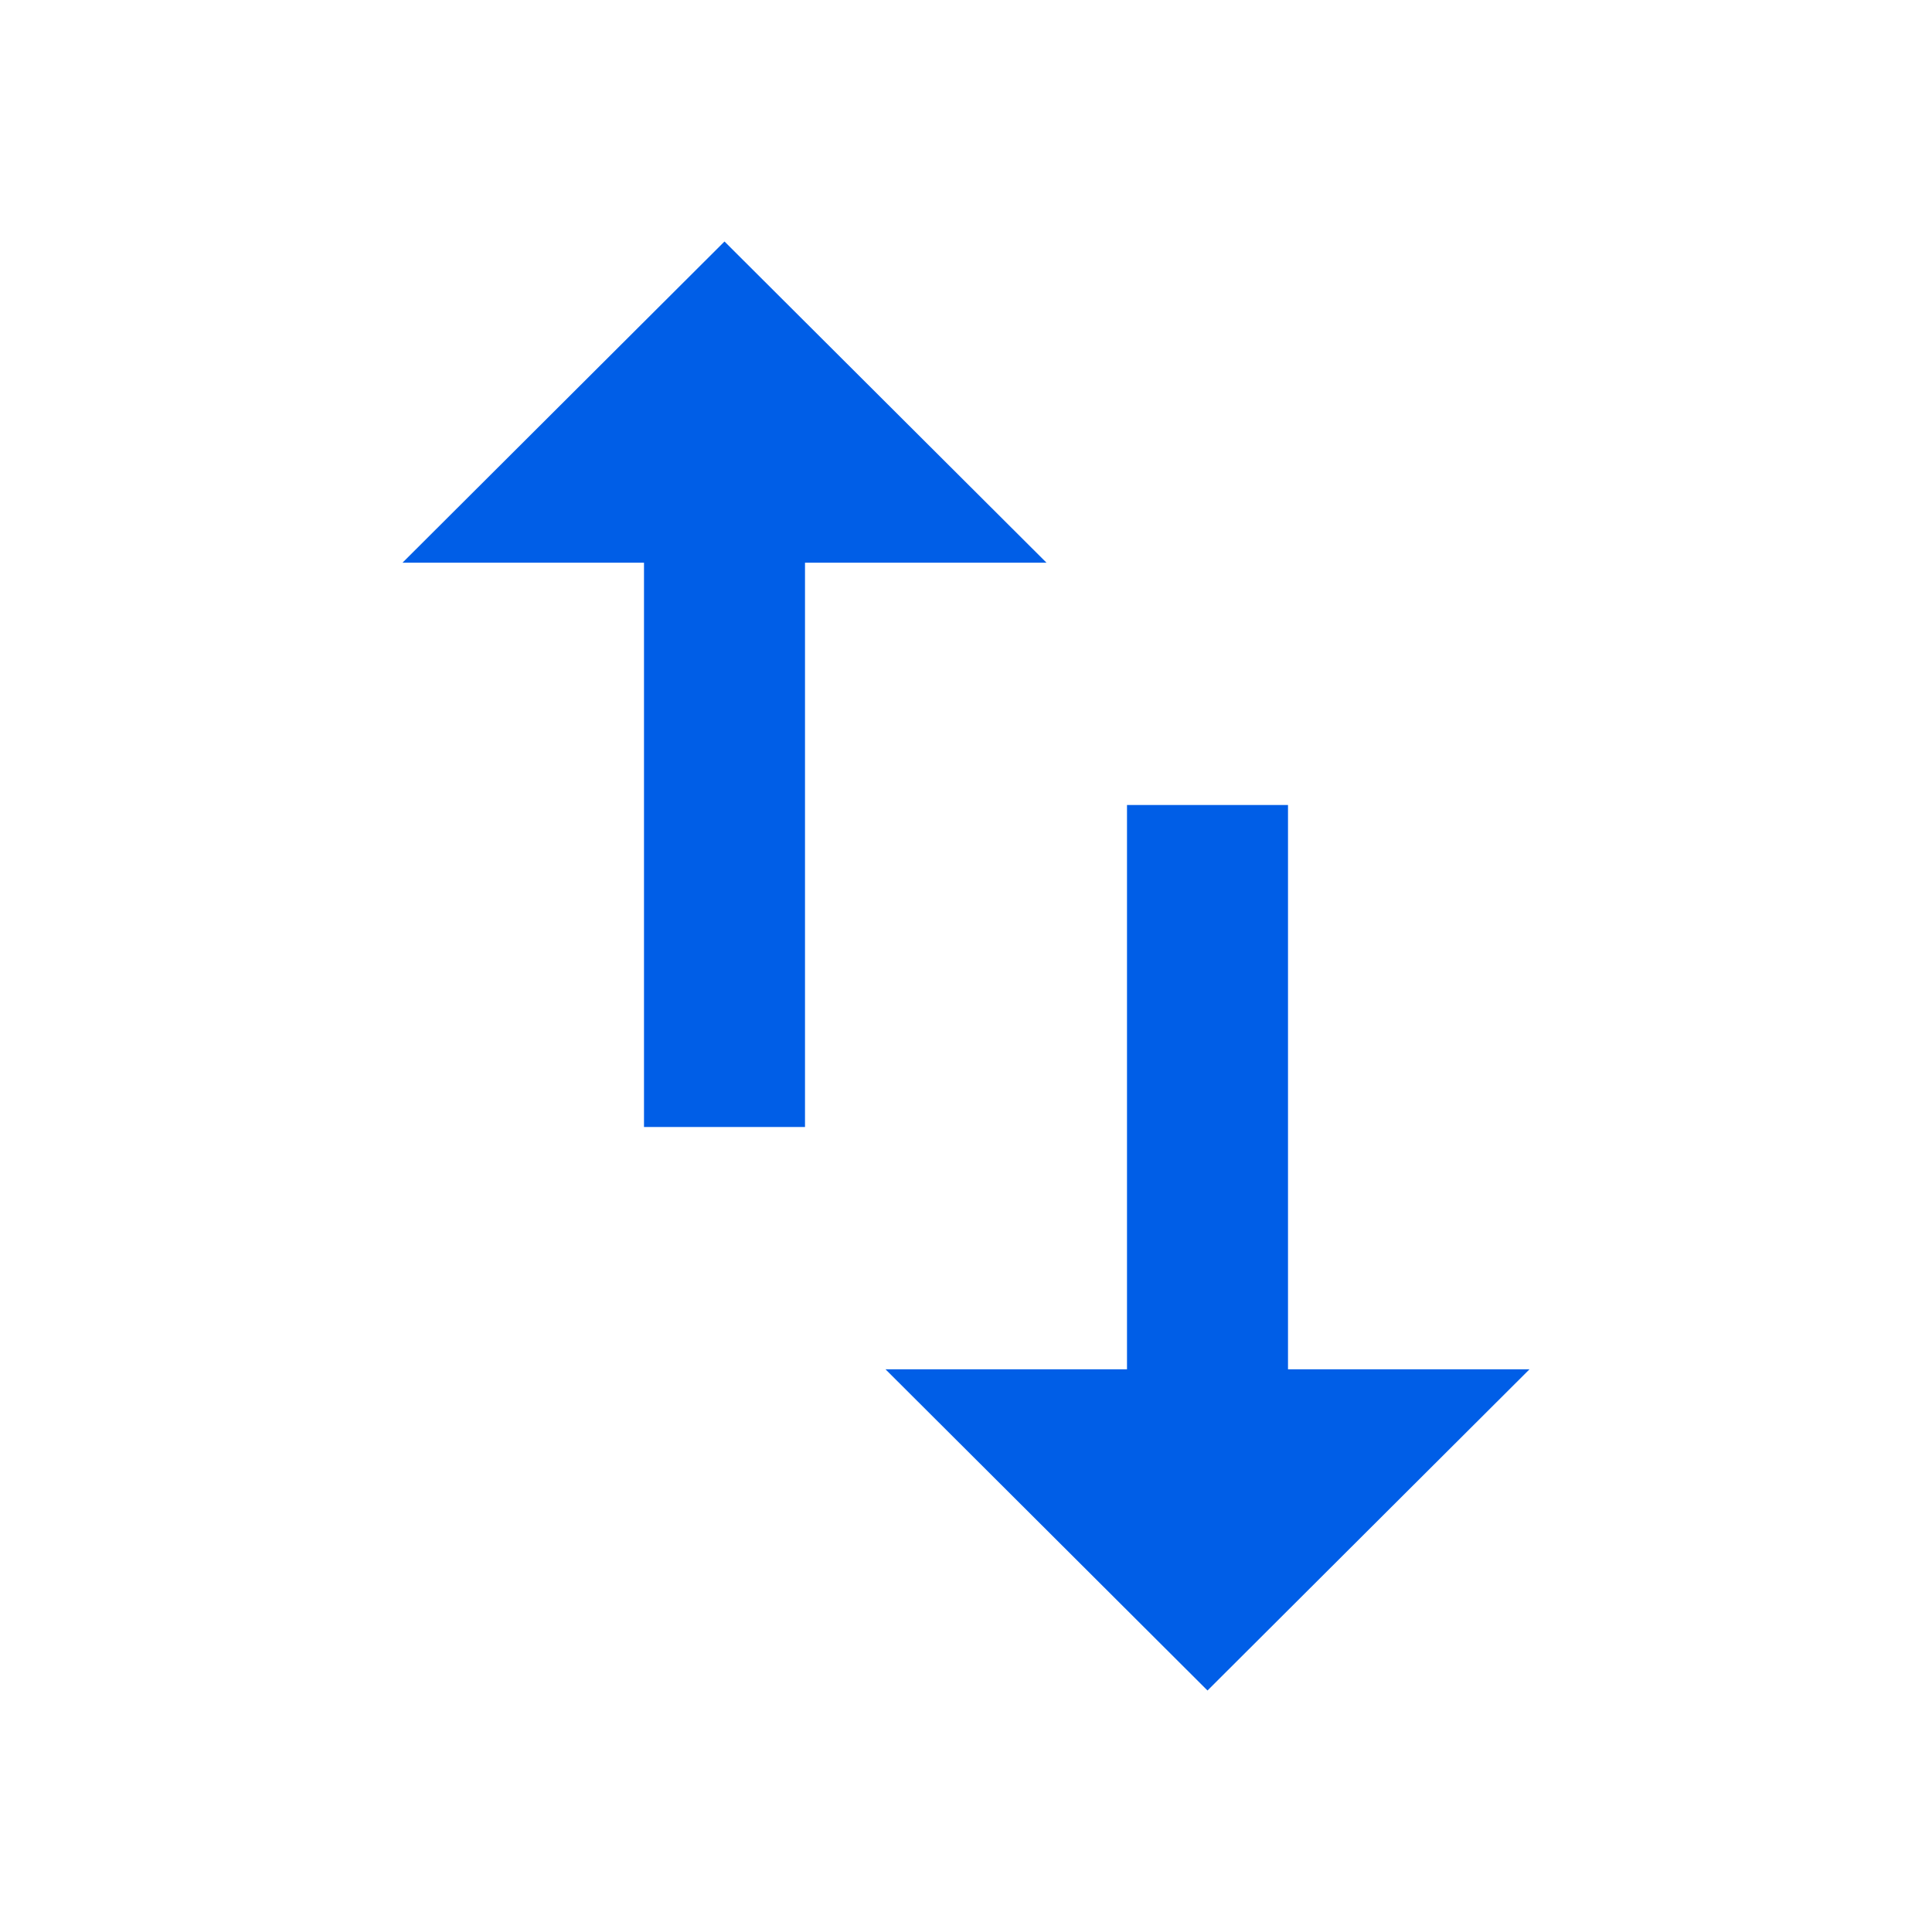 <svg width="24" height="24" viewBox="0 0 24 24" fill="none" xmlns="http://www.w3.org/2000/svg">
<path fill-rule="evenodd" clip-rule="evenodd" d="M5 6.99L9 3L13 6.99H10V14H8V6.99H5ZM16 10V17.01H19L15 21L11 17.01H14V10H16Z" fill="#005EE7"/>
</svg>
